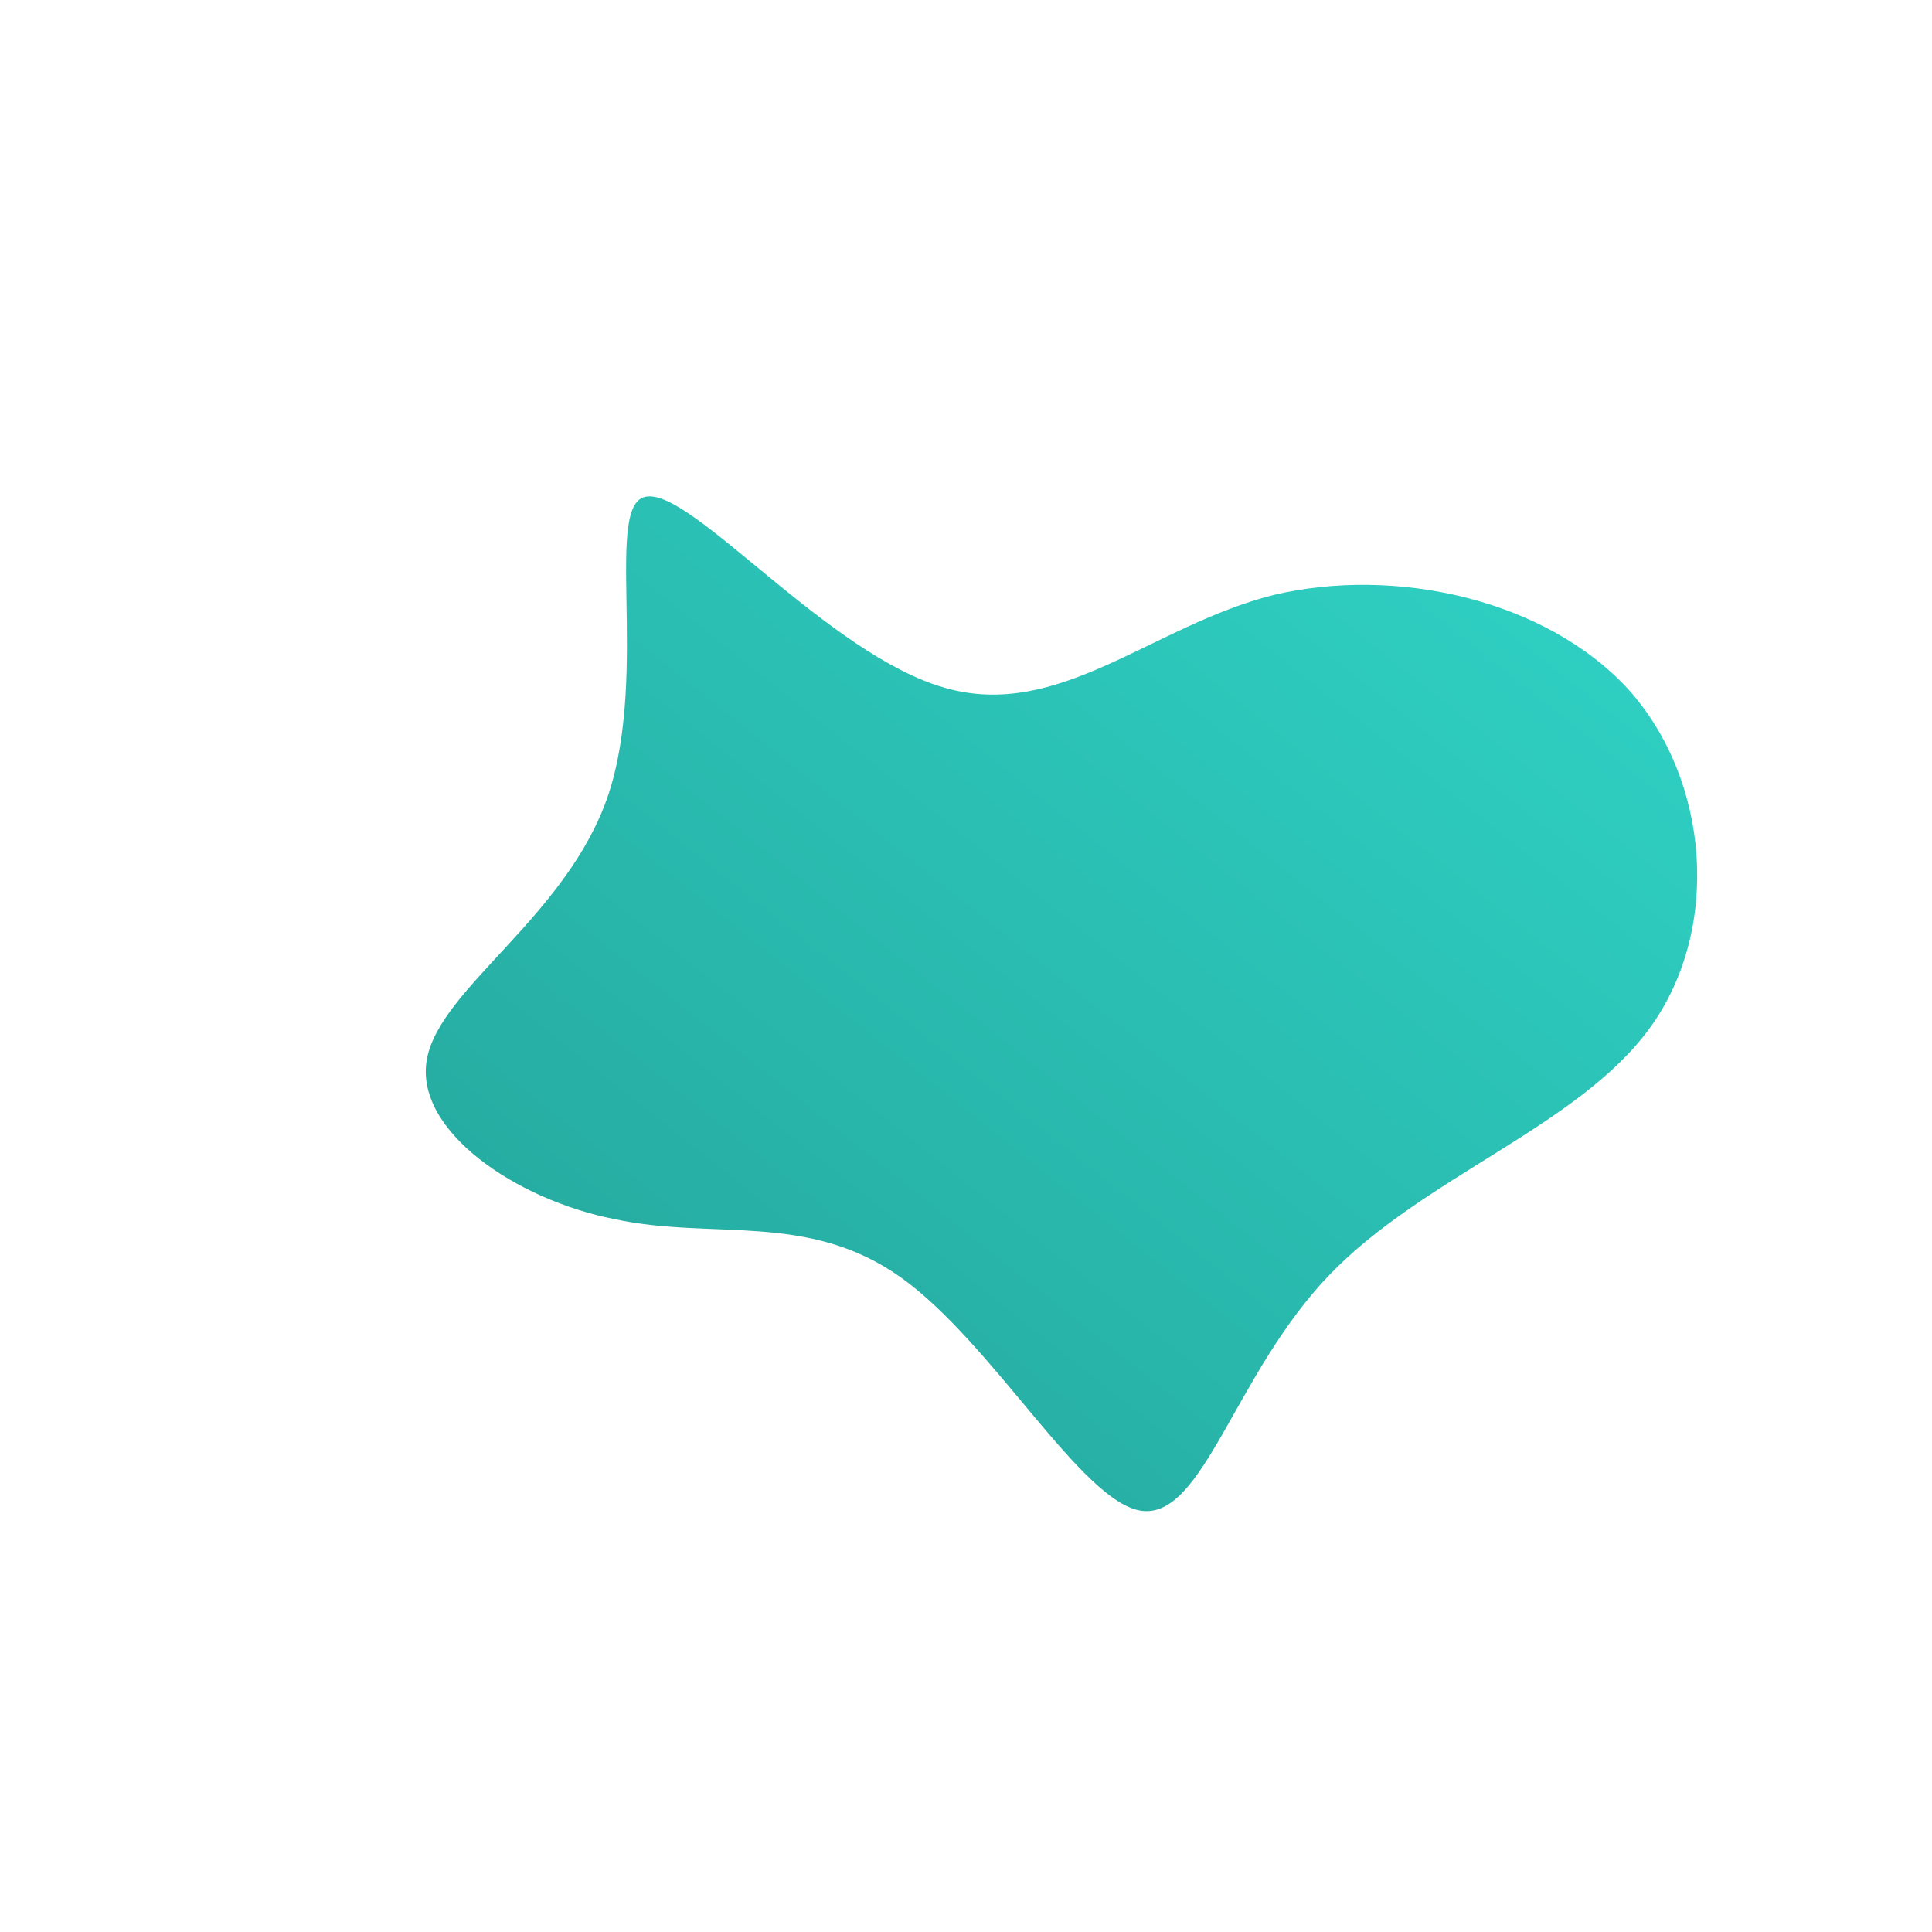<!DOCTYPE xml>
              <svg id="sw-js-blob-svg" viewBox="0 0 100 100" xmlns="http://www.w3.org/2000/svg" version="1.1">
                    <defs> 
                        <linearGradient id="sw-gradient" x1="0" x2="1" y1="1" y2="0">
                            <stop id="stop1" stop-color="#24a399" offset="0%"></stop>
                            <stop id="stop2" stop-color="#30d5c8" offset="100%"></stop>
                        </linearGradient>
                    </defs>
                <path fill="url(#sw-gradient)" d="M15.9,-19.2C22.2,-20.7,30,-19,34.3,-14.3C38.5,-9.6,39.1,-1.9,35.4,3.2C31.7,8.3,23.7,10.9,18.8,16C13.9,21.1,12.3,28.6,9.1,28.2C6,27.8,1.4,19.5,-3.4,16.1C-8.2,12.7,-13.1,14.2,-18.2,13.1C-23.3,12.1,-28.6,8.5,-27.9,4.8C-27.2,1.1,-20.6,-2.6,-18.5,-8.9C-16.4,-15.3,-18.8,-24.1,-16.5,-24.3C-14.1,-24.6,-7.1,-16.1,-1.1,-14.4C4.8,-12.7,9.6,-17.6,15.9,-19.2Z" width="100%" height="100%" transform="translate(50 50)" stroke-width="0" style="transition: all 0.3s ease 0s;"></path>
              </svg>
